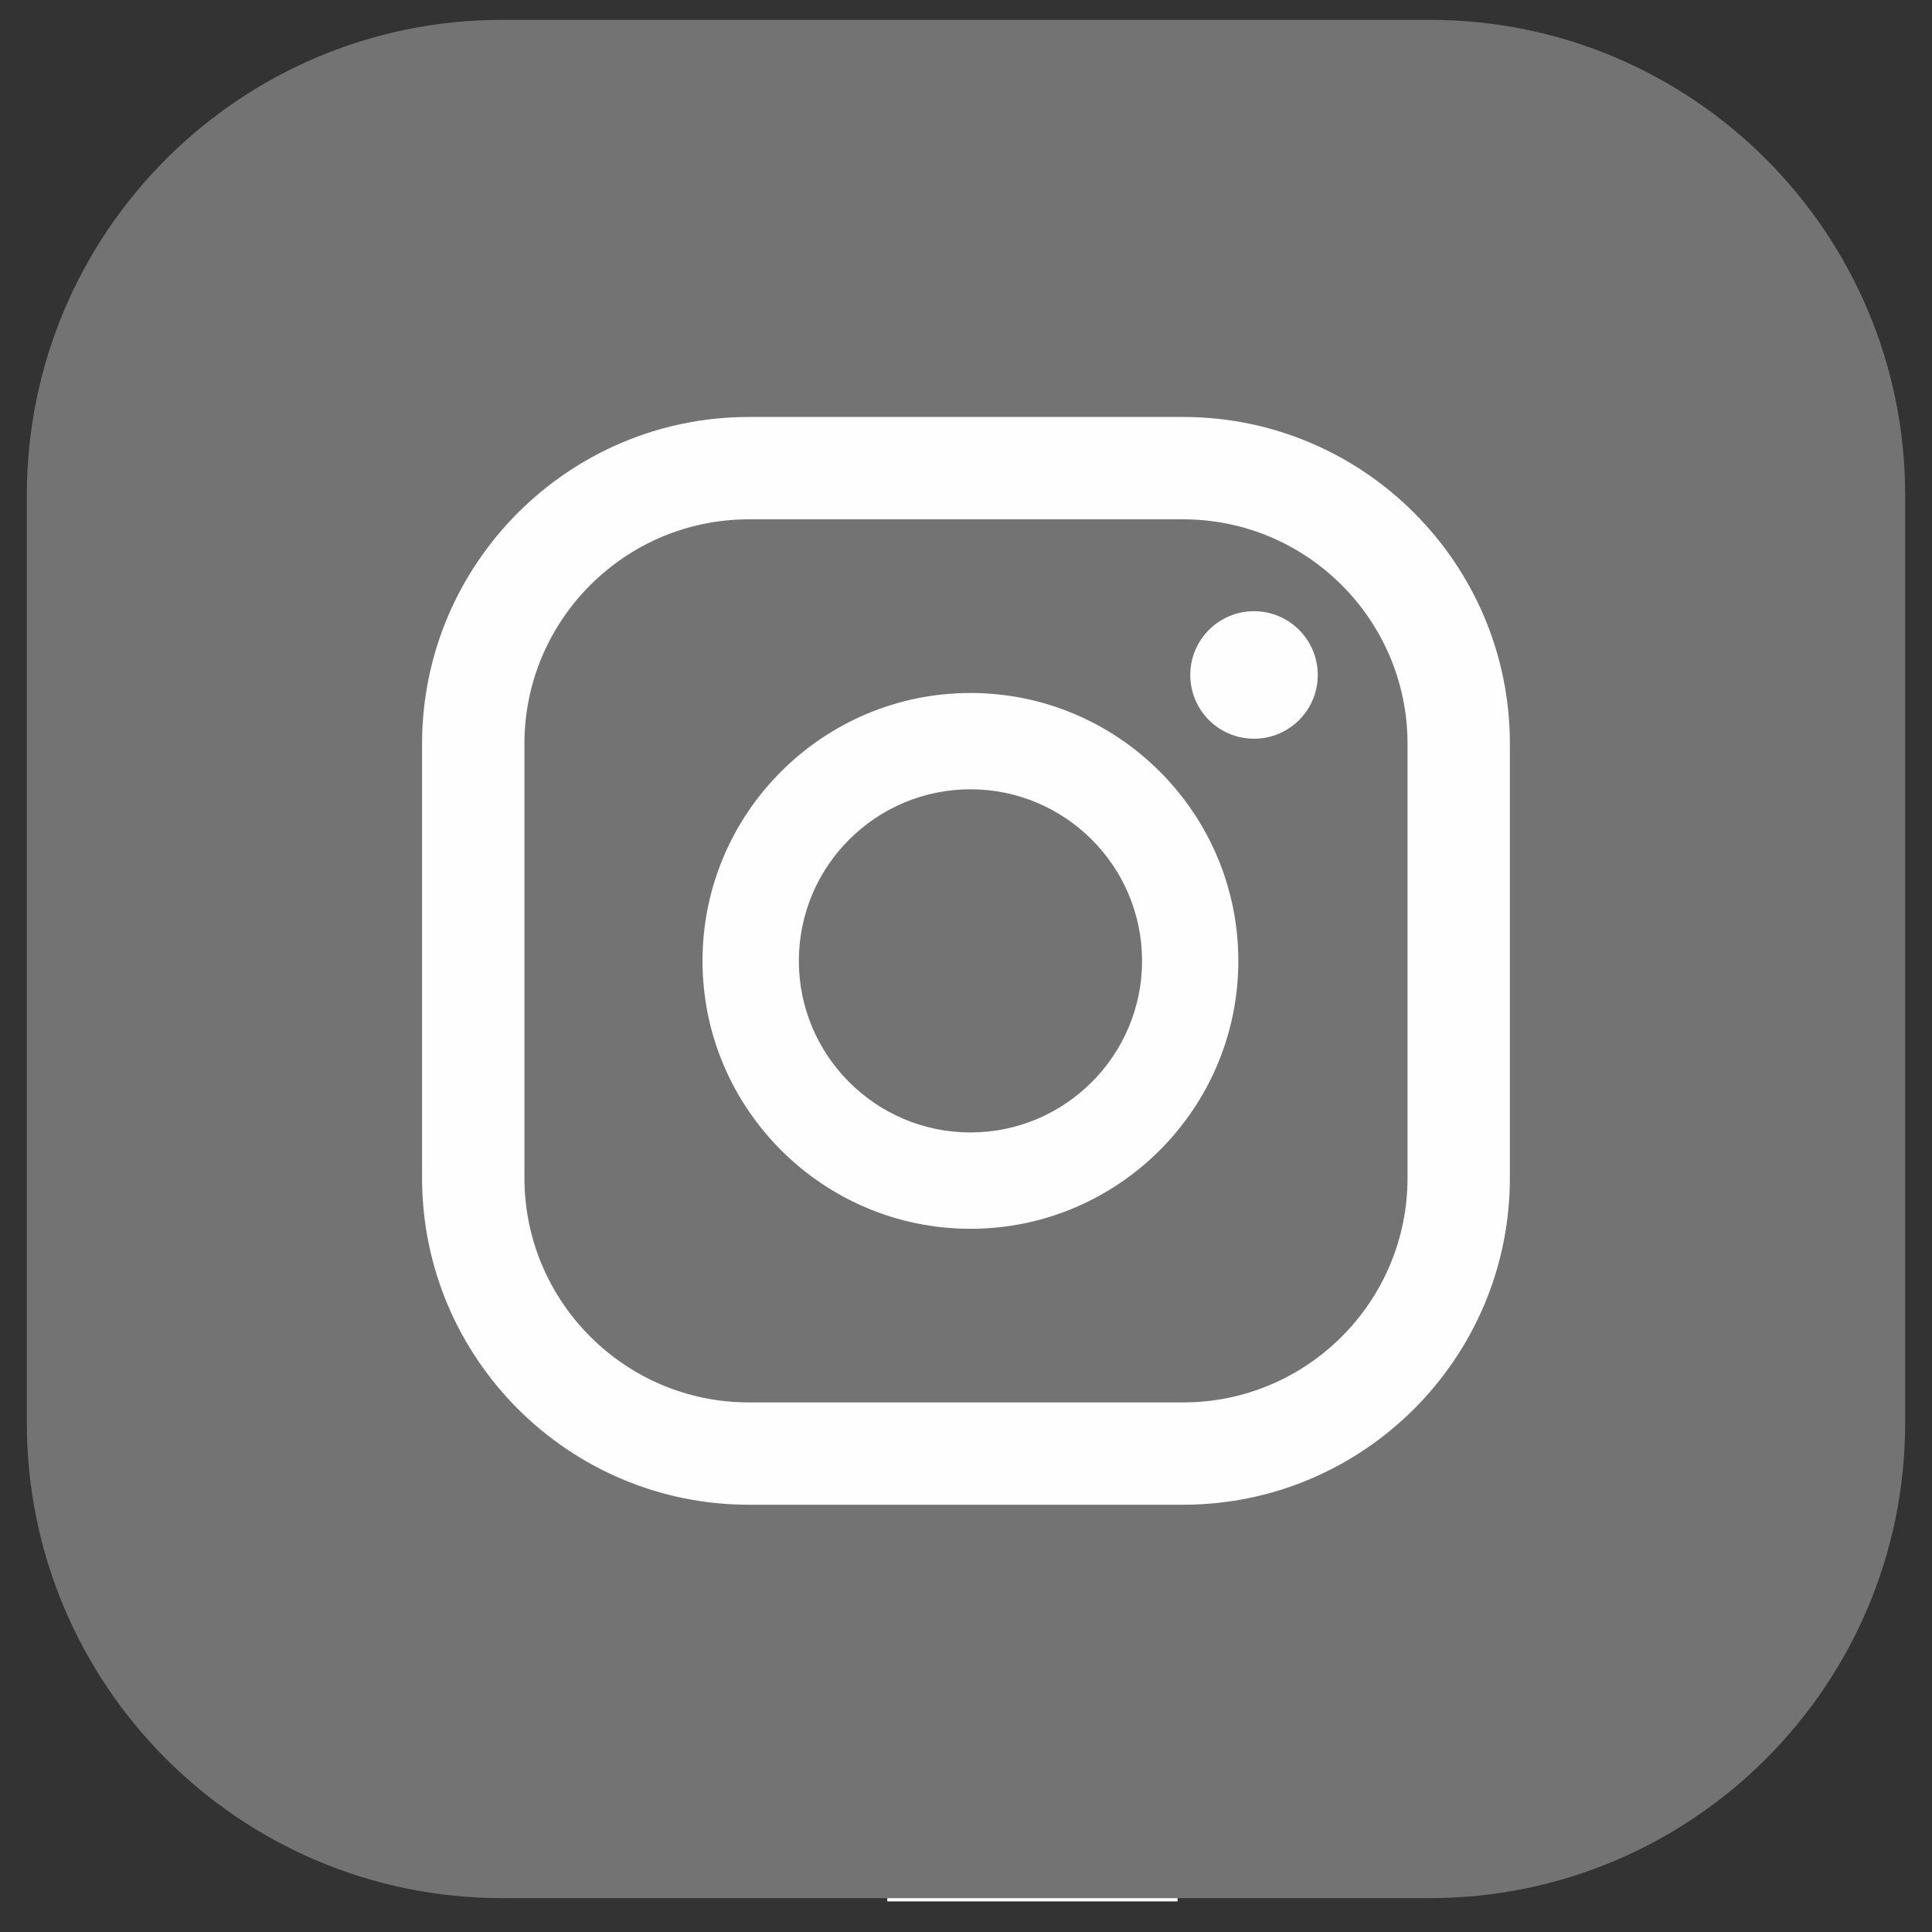 <svg width="45" height="45" viewBox="0 0 45 45" fill="none" xmlns="http://www.w3.org/2000/svg">
<rect x="0" y="0" width="45" height="45" fill="#333333" stroke="none"/>
<path d="M20.666 17.615V22.382H15.172V28.637H20.666V44.287H27.428V28.637H32.469L33.428 22.382H27.428V18.324C27.428 16.613 28.266 14.945 30.953 14.945H33.681V9.62C33.681 9.62 31.206 9.197 28.838 9.197C23.897 9.197 20.666 12.193 20.666 17.615L20.666 17.615Z" fill="#FEFEFE"/>
<path d="M33.301 44.211H11.699C5.583 44.211 0.625 39.254 0.625 33.138V11.536C0.625 5.419 5.583 0.462 11.699 0.462H33.301C39.417 0.462 44.375 5.419 44.375 11.536V33.138C44.375 39.254 39.417 44.211 33.301 44.211V44.211Z" fill="#737373"/>
<path d="M29.208 14.236C28.387 14.236 27.724 14.902 27.724 15.722C27.724 16.542 28.387 17.206 29.208 17.206C30.028 17.206 30.693 16.542 30.693 15.722C30.693 14.902 30.028 14.236 29.208 14.236Z" fill="#FEFEFE"/>
<path d="M22.604 26.377C20.399 26.377 18.607 24.584 18.607 22.38C18.607 20.176 20.399 18.384 22.604 18.384C24.808 18.384 26.601 20.176 26.601 22.38C26.601 24.584 24.808 26.377 22.604 26.377ZM22.604 16.141C19.164 16.141 16.363 18.94 16.363 22.38C16.363 25.821 19.164 28.621 22.604 28.621C26.044 28.621 28.843 25.821 28.843 22.38C28.843 18.94 26.044 16.141 22.604 16.141V16.141Z" fill="#FEFEFE"/>
<path d="M17.442 12.096C14.56 12.096 12.215 14.441 12.215 17.323V27.438C12.215 30.32 14.56 32.665 17.442 32.665H27.558C30.441 32.665 32.784 30.32 32.784 27.438V17.323C32.784 14.441 30.44 12.096 27.558 12.096H17.442V12.096ZM27.558 35.048H17.442C13.246 35.048 9.831 31.635 9.831 27.438V17.323C9.831 13.127 13.246 9.712 17.442 9.712H27.558C31.754 9.712 35.168 13.127 35.168 17.323V27.438C35.168 31.635 31.754 35.048 27.558 35.048Z" fill="#FEFEFE"/>
</svg>
